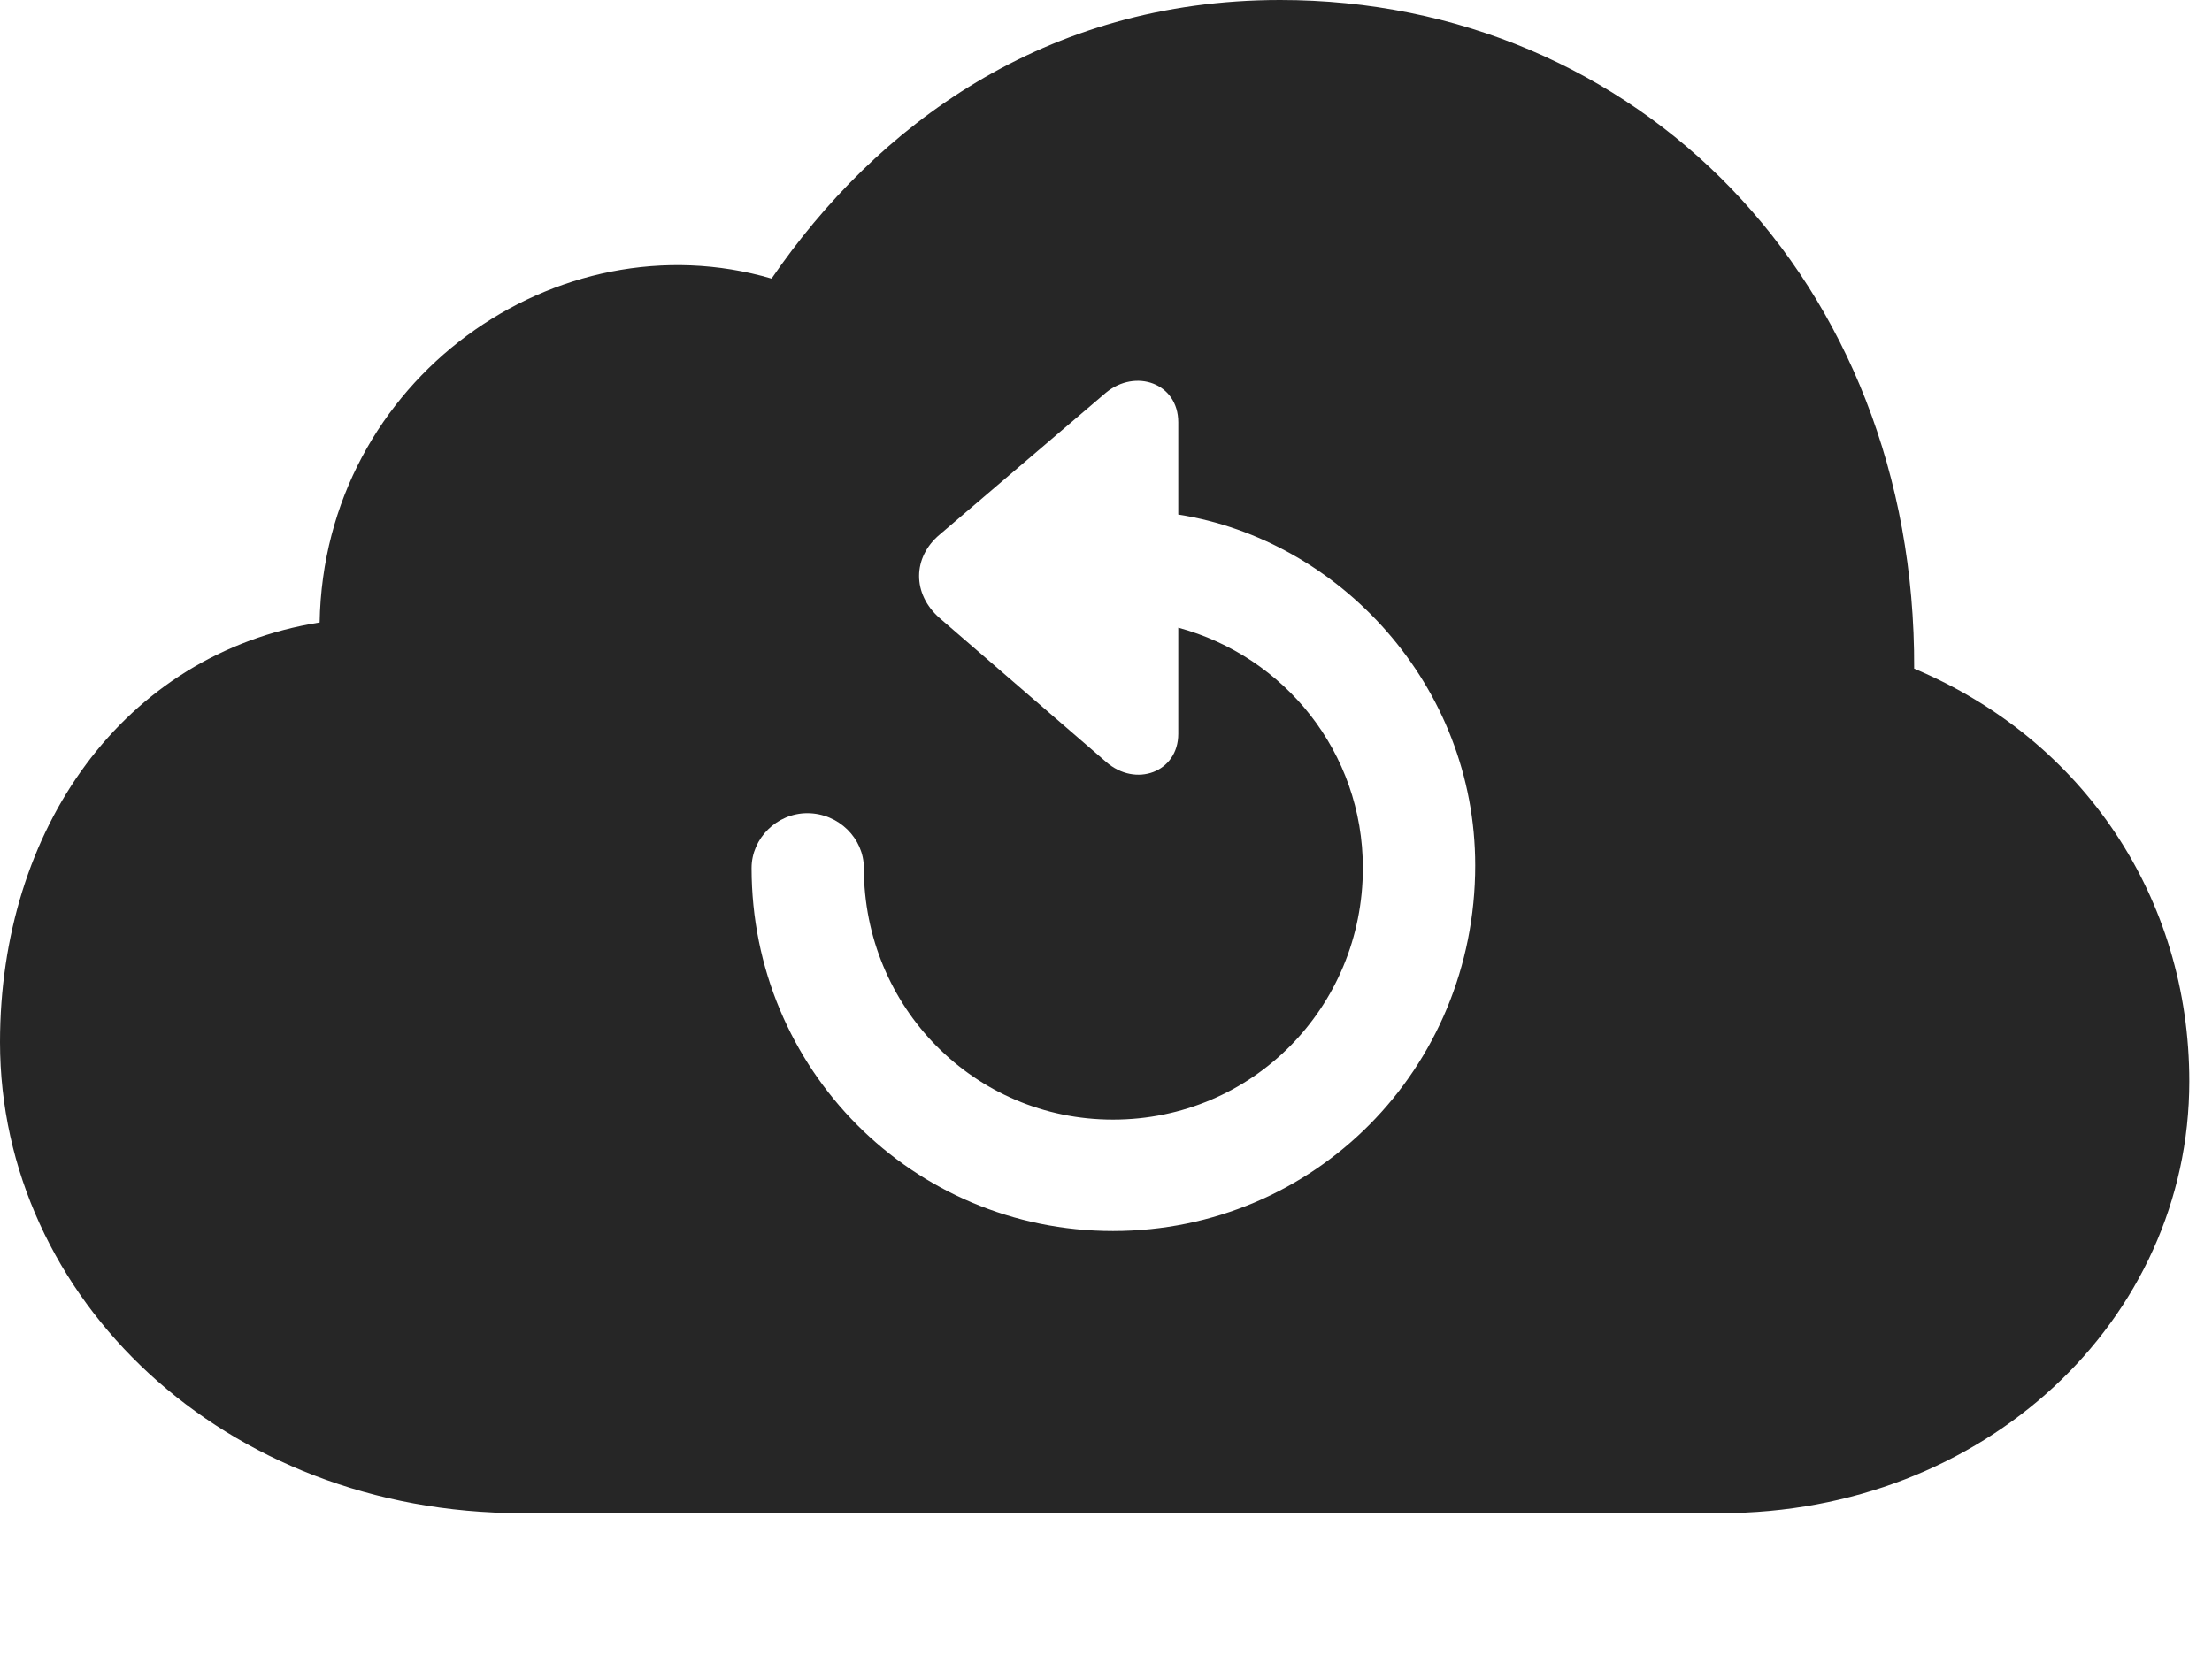 <?xml version="1.0" encoding="UTF-8"?>
<!--Generator: Apple Native CoreSVG 326-->
<!DOCTYPE svg
PUBLIC "-//W3C//DTD SVG 1.1//EN"
       "http://www.w3.org/Graphics/SVG/1.1/DTD/svg11.dtd">
<svg version="1.1" xmlns="http://www.w3.org/2000/svg" xmlns:xlink="http://www.w3.org/1999/xlink" viewBox="0 0 34.727 25.99">
 <g>
  <rect height="25.99" opacity="0" width="34.727" x="0" y="0"/>
  <path d="M30.051 10.5C32.717 11.621 34.371 14.109 34.371 16.98C34.371 20.74 31.145 23.762 27.016 23.762L8.189 23.762C3.514 23.762 0 20.385 0 16.365C0 13.029 1.928 10.268 5.018 9.775C5.086 5.947 8.75 3.391 12.113 4.375C13.754 1.982 16.393 0 20.098 0C25.689 0 30.078 4.402 30.051 10.5ZM17.363 6.166L14.752 8.395C14.328 8.75 14.315 9.324 14.752 9.707L17.363 11.963C17.828 12.373 18.498 12.127 18.498 11.525L18.498 9.857C20.166 10.309 21.396 11.812 21.396 13.631C21.396 15.818 19.66 17.582 17.473 17.582C15.299 17.582 13.562 15.818 13.562 13.631C13.562 13.166 13.166 12.77 12.674 12.77C12.195 12.77 11.799 13.166 11.799 13.631C11.799 16.789 14.328 19.332 17.473 19.332C20.631 19.332 23.16 16.789 23.16 13.59C23.16 10.76 21.027 8.477 18.498 8.08L18.498 6.631C18.498 6.016 17.828 5.783 17.363 6.166Z" fill="black" fill-opacity="0.85"/>
 </g>
</svg>
